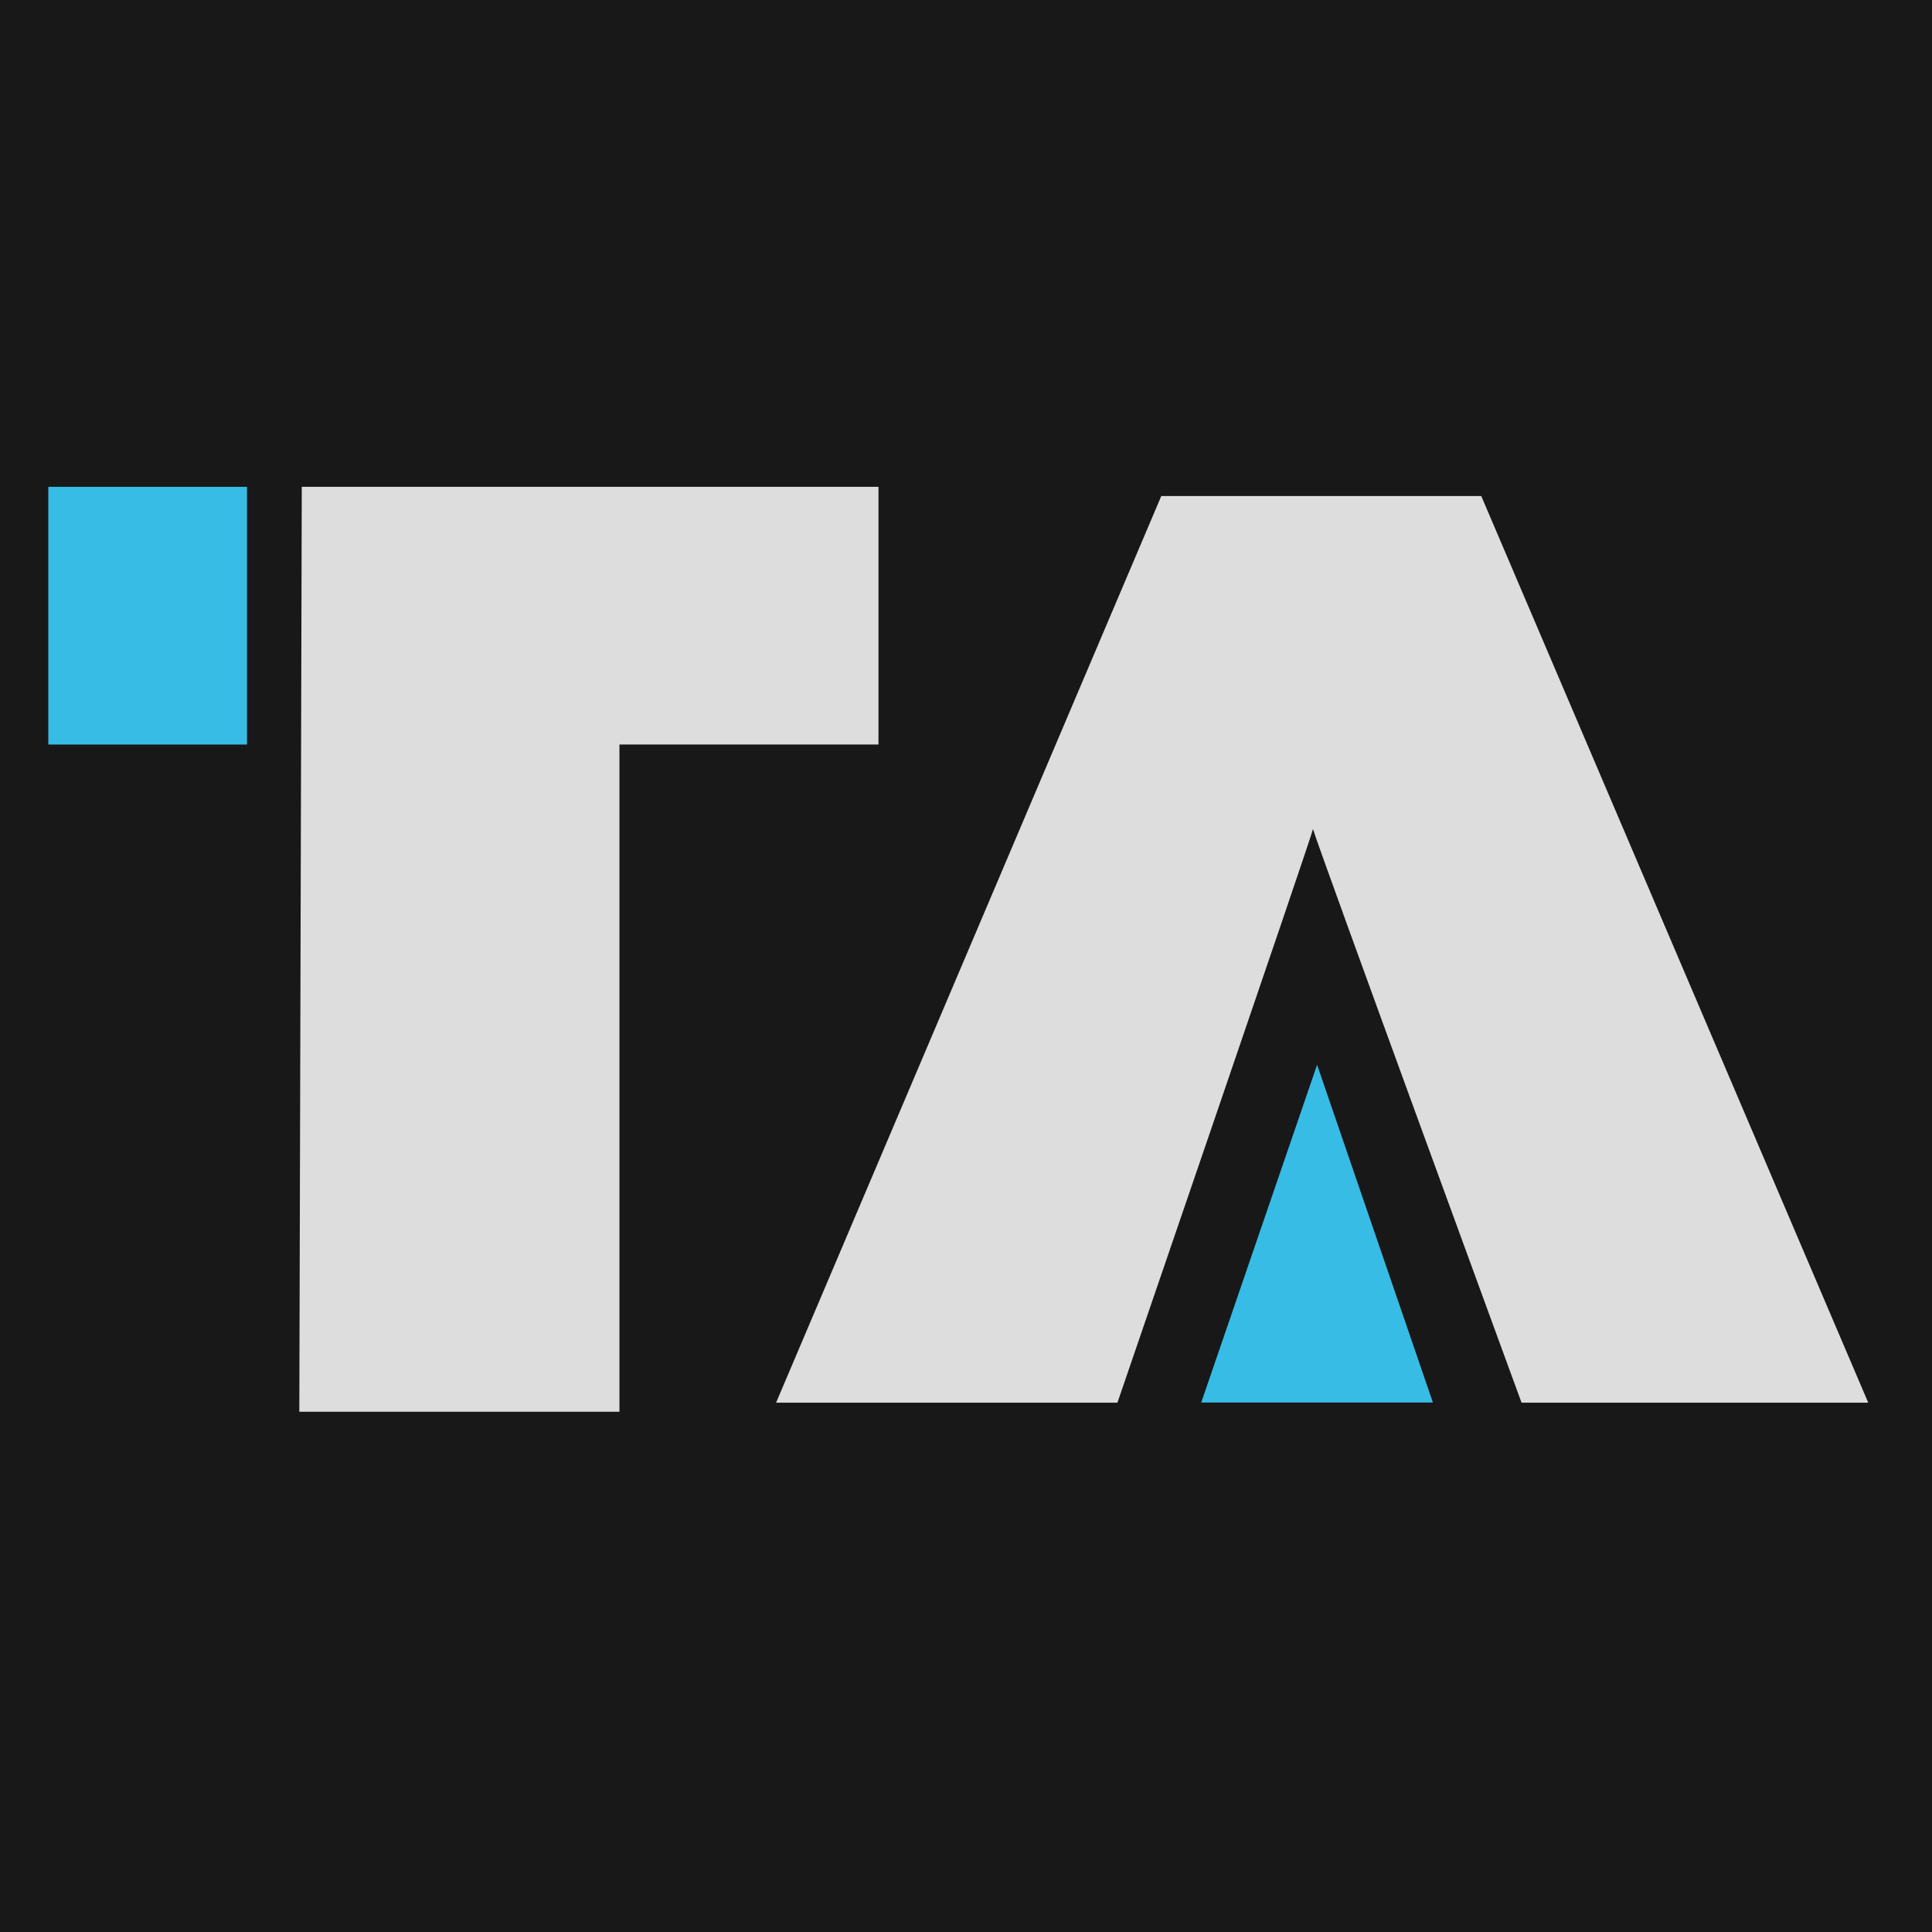 <svg width="40" height="40" viewBox="0 0 40 40" fill="none" xmlns="http://www.w3.org/2000/svg">
<rect width="40" height="40" fill="#181818"/>
<path d="M30.668 10.27H24.043L16.068 29.041H23.135C23.135 29.041 27.159 17.313 27.184 17.165C27.331 17.656 31.502 29.041 31.502 29.041H38.68L30.668 10.27Z" fill="white" fill-opacity="0.85"/>
<path d="M27.269 22.045L24.87 29.038H29.667L27.269 22.045Z" fill="#37BCE5"/>
<path d="M5.114 10.079H1V15.415H5.114V10.079Z" fill="#37BCE5"/>
<path d="M6.248 10.079L6.197 29.229H12.825V15.414H18.188V10.079H6.248Z" fill="white" fill-opacity="0.85"/>
</svg>
